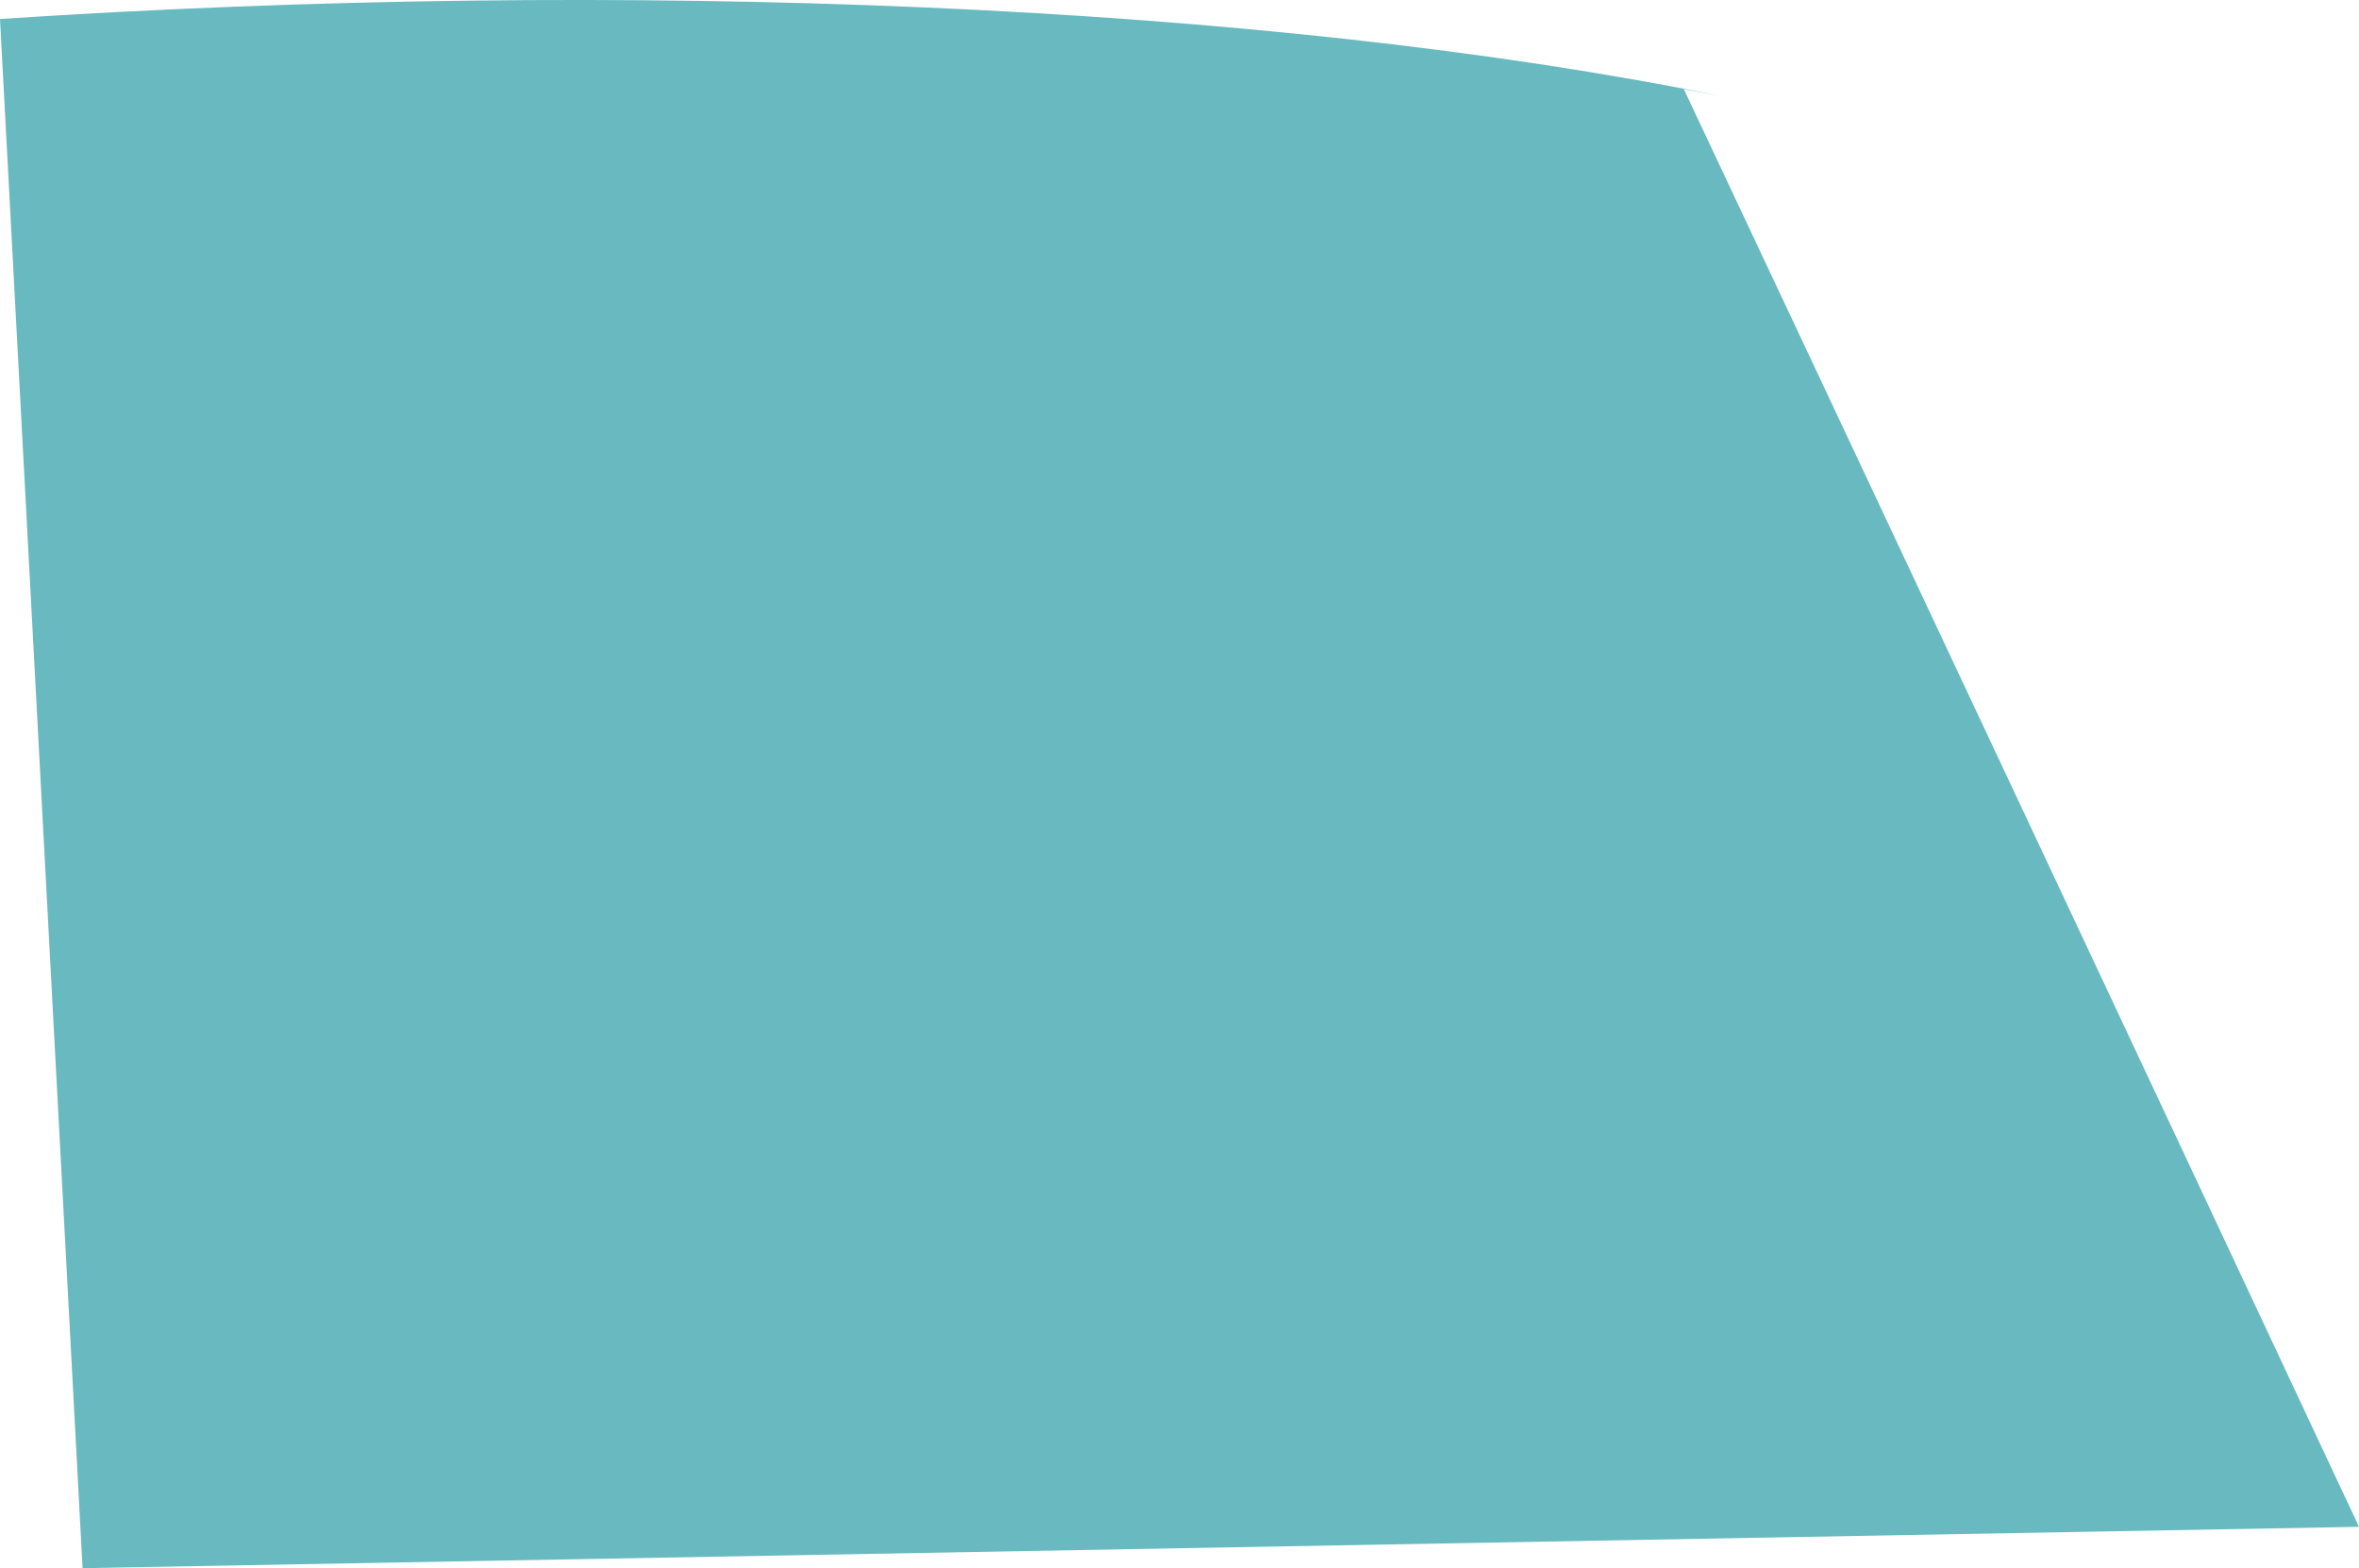 <?xml version="1.0" encoding="utf-8"?>
<!-- Generator: Adobe Illustrator 17.0.0, SVG Export Plug-In . SVG Version: 6.00 Build 0)  -->
<!DOCTYPE svg PUBLIC "-//W3C//DTD SVG 1.1 Basic//EN" "http://www.w3.org/Graphics/SVG/1.1/DTD/svg11-basic.dtd">
<svg version="1.1" baseProfile="basic" id="Слой_1"
	 xmlns="http://www.w3.org/2000/svg" xmlns:xlink="http://www.w3.org/1999/xlink" x="0px" y="0px" width="79.276px"
	 height="52.708px" viewBox="0 0 79.276 52.708" xml:space="preserve">
<path fill="#68B9C0" d="M56.588,3c0.421,0.072,0.841,0.153,1.252,0.23C42.549,0.119,20.975-0.745,0,0.638l2.775,52.07l76.501-1.39
	C72.532,36.919,61.629,13.702,56.588,3z"/>
</svg>
